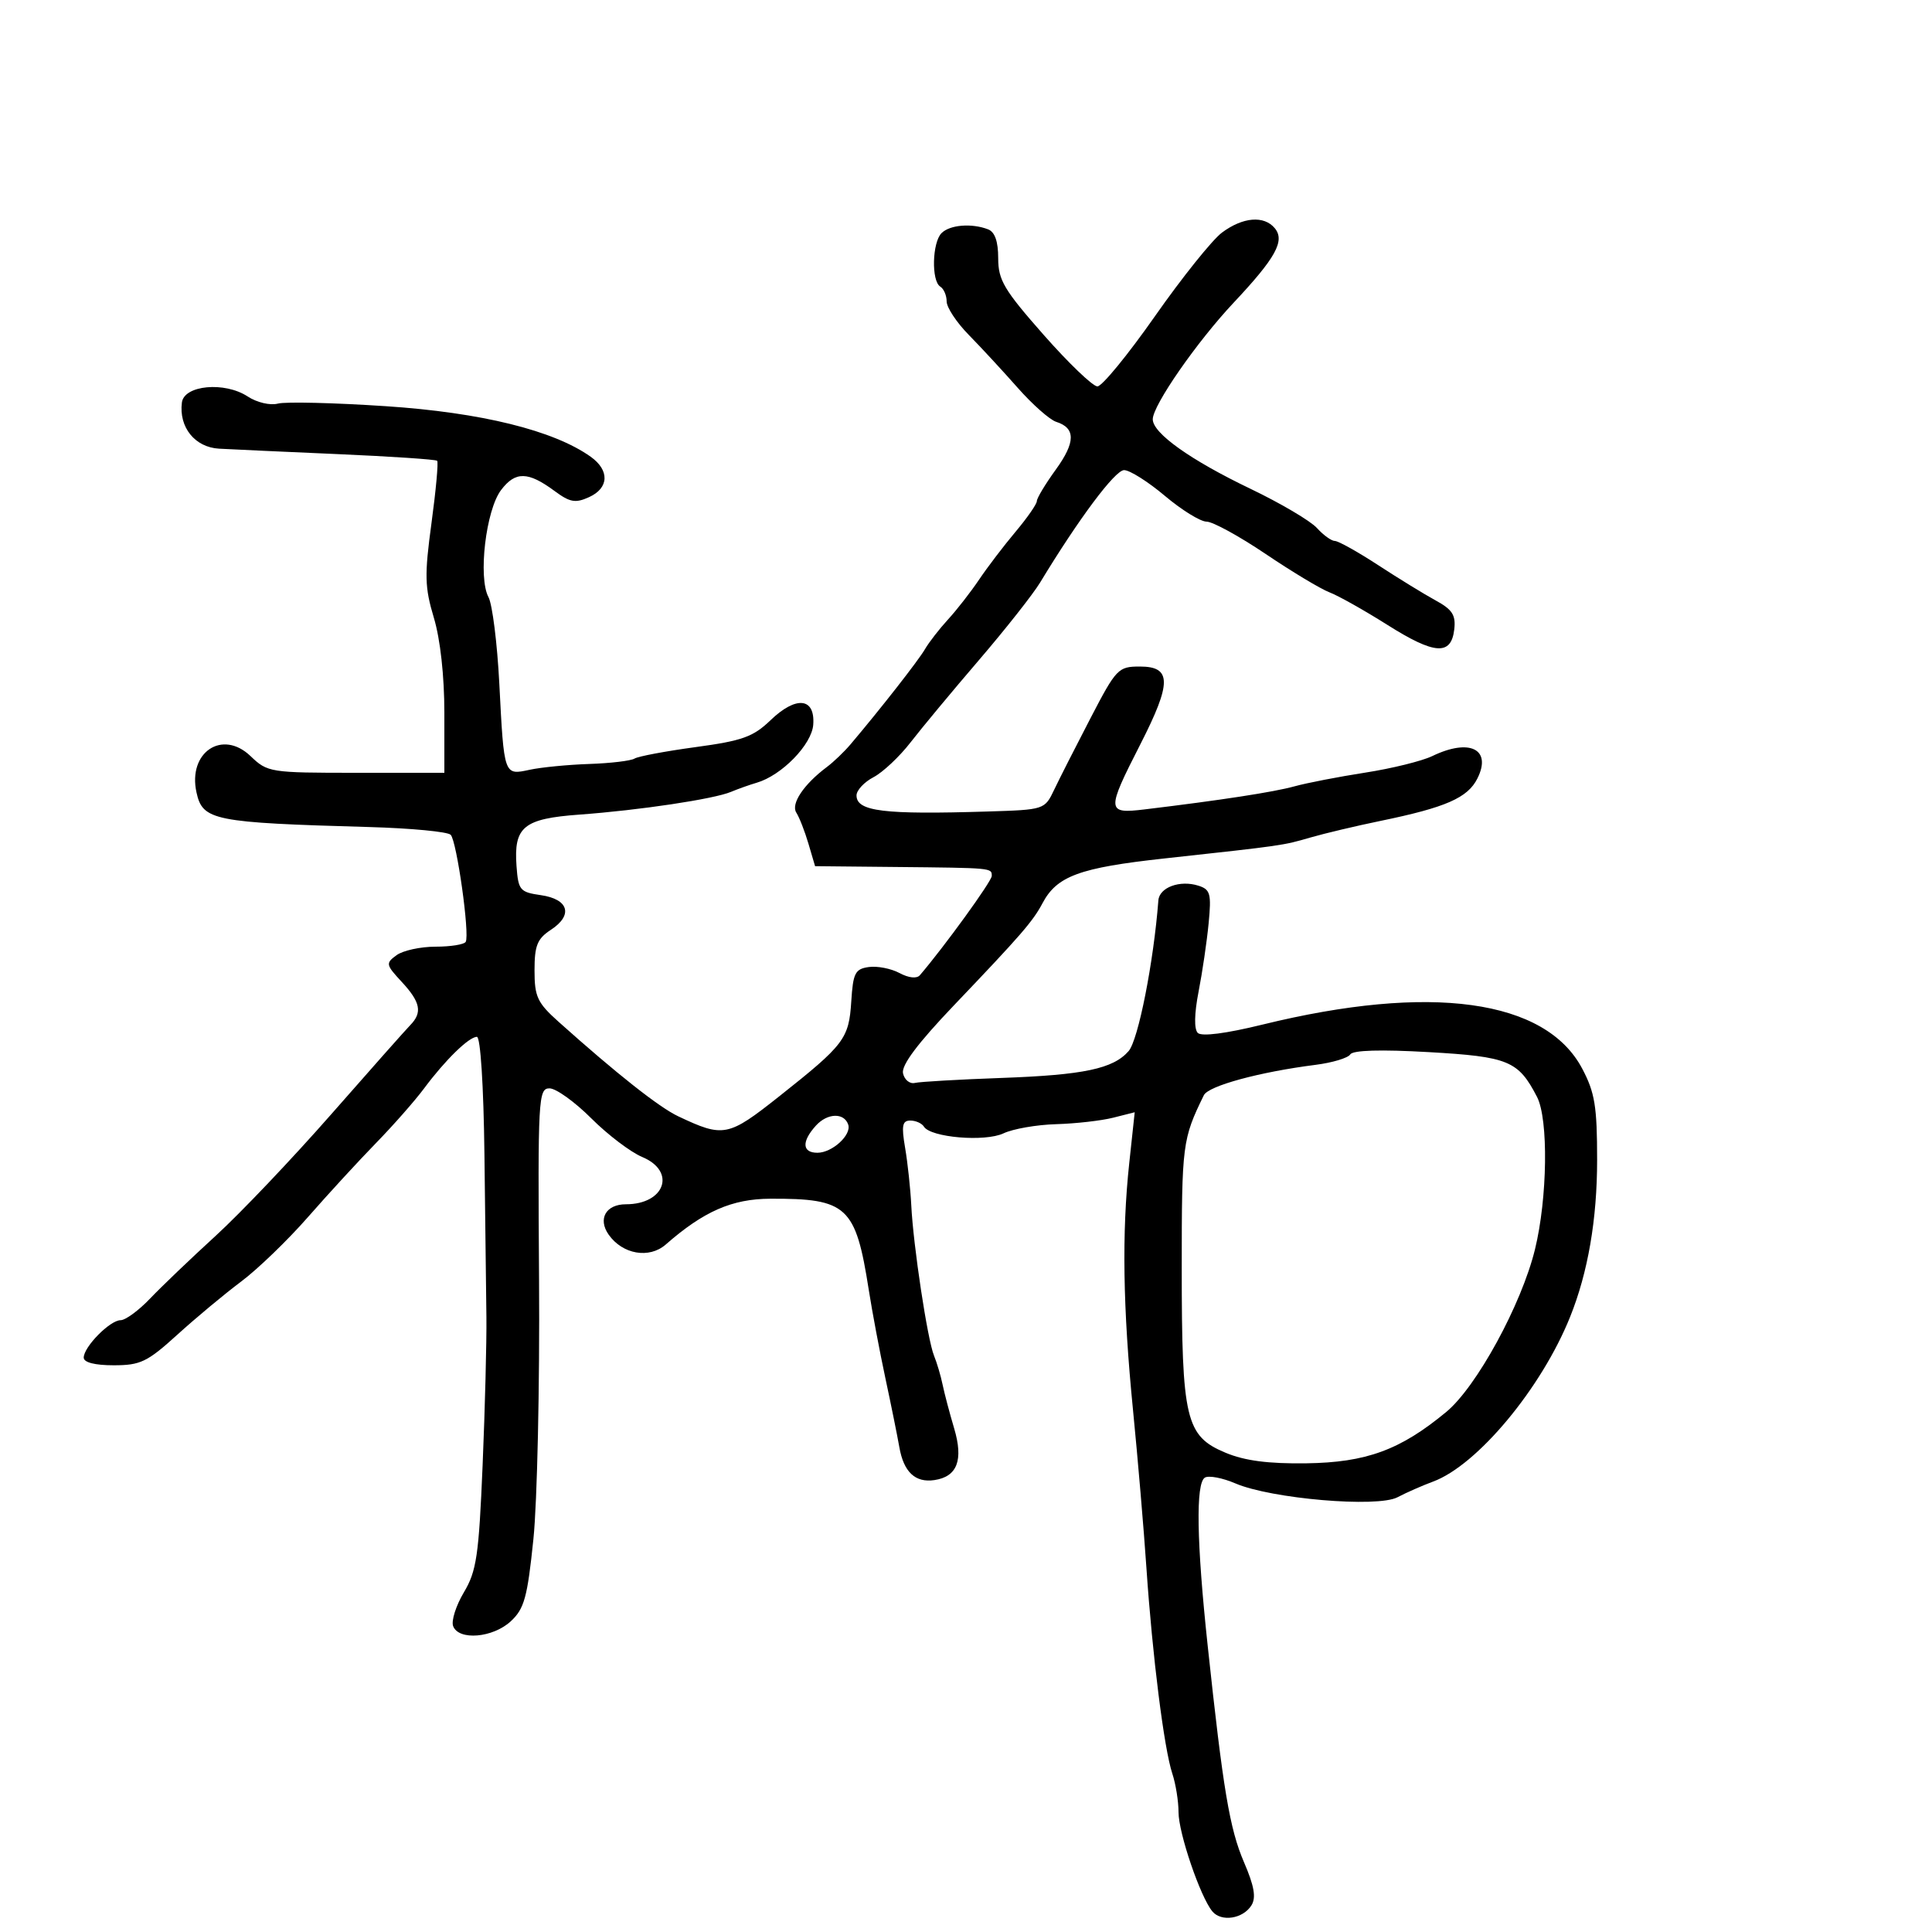<svg xmlns="http://www.w3.org/2000/svg" width="300" height="300" viewBox="0 0 300 300" version="1.1">
	<path d="M 189.750 36.115 C 188.237 37.244, 183.558 43.079, 179.352 49.083 C 175.146 55.088, 171.121 60, 170.407 60 C 169.694 60, 165.935 56.397, 162.055 51.994 C 155.898 45.007, 155 43.492, 155 40.101 C 155 37.479, 154.485 36.016, 153.418 35.607 C 150.869 34.629, 147.494 34.906, 146.200 36.200 C 144.748 37.652, 144.604 43.637, 146 44.500 C 146.550 44.840, 146.998 45.879, 146.996 46.809 C 146.994 47.739, 148.539 50.075, 150.428 52 C 152.318 53.925, 155.736 57.620, 158.024 60.212 C 160.312 62.803, 163.001 65.183, 164 65.500 C 167.042 66.465, 167.025 68.666, 163.942 72.922 C 162.324 75.155, 161 77.356, 161 77.811 C 161 78.267, 159.513 80.409, 157.695 82.570 C 155.877 84.732, 153.330 88.075, 152.034 90 C 150.738 91.925, 148.569 94.709, 147.213 96.186 C 145.857 97.664, 144.242 99.745, 143.624 100.812 C 142.612 102.559, 136.691 110.126, 132.059 115.593 C 131.084 116.744, 129.434 118.324, 128.393 119.103 C 124.805 121.788, 122.773 124.825, 123.652 126.187 C 124.118 126.909, 124.965 129.075, 125.533 131 L 126.565 134.500 139.033 134.624 C 154.188 134.774, 154 134.757, 154 136.021 C 154 136.836, 146.613 147.034, 142.839 151.430 C 142.355 151.994, 141.107 151.860, 139.669 151.091 C 138.365 150.393, 136.219 149.974, 134.899 150.161 C 132.784 150.460, 132.463 151.091, 132.185 155.493 C 131.820 161.294, 131.123 162.214, 121.043 170.203 C 113.049 176.538, 112.367 176.674, 105.305 173.335 C 102.336 171.931, 95.744 166.723, 86.750 158.675 C 83.438 155.712, 83 154.777, 83 150.683 C 83 146.818, 83.424 145.768, 85.545 144.378 C 89.029 142.096, 88.312 139.620, 83.989 139 C 80.732 138.533, 80.480 138.234, 80.206 134.500 C 79.755 128.379, 81.290 127.123, 90 126.489 C 99.282 125.813, 110.836 124.080, 113.500 122.964 C 114.600 122.503, 116.400 121.863, 117.500 121.542 C 121.382 120.408, 126.048 115.622, 126.279 112.539 C 126.594 108.323, 123.624 108.009, 119.644 111.837 C 116.955 114.423, 115.273 115.027, 108.028 116.008 C 103.369 116.640, 99.094 117.442, 98.528 117.792 C 97.963 118.141, 94.800 118.518, 91.500 118.629 C 88.200 118.739, 84.043 119.144, 82.262 119.527 C 78.232 120.394, 78.272 120.507, 77.532 106.135 C 77.211 99.885, 76.454 93.848, 75.850 92.720 C 74.216 89.667, 75.445 79.214, 77.803 76.097 C 80.027 73.158, 81.990 73.194, 86.122 76.248 C 88.505 78.010, 89.354 78.160, 91.477 77.192 C 94.575 75.781, 94.681 73.030, 91.719 70.921 C 85.970 66.831, 74.721 64.055, 59.907 63.073 C 51.881 62.540, 44.345 62.359, 43.159 62.669 C 41.942 62.987, 39.892 62.504, 38.450 61.559 C 34.880 59.220, 28.589 59.800, 28.245 62.500 C 27.754 66.344, 30.266 69.462, 34.024 69.671 C 35.936 69.778, 44.250 70.159, 52.500 70.518 C 60.750 70.877, 67.672 71.342, 67.881 71.550 C 68.091 71.758, 67.695 76.107, 67.002 81.215 C 65.899 89.344, 65.945 91.176, 67.371 95.932 C 68.371 99.266, 69 104.961, 69 110.682 L 69 120 55.305 120 C 41.922 120, 41.548 119.941, 38.899 117.403 C 34.520 113.208, 29.143 116.820, 30.509 123.039 C 31.468 127.409, 33.101 127.737, 57.329 128.422 C 63.834 128.606, 69.529 129.149, 69.984 129.629 C 70.935 130.630, 72.967 145.120, 72.315 146.250 C 72.077 146.662, 69.970 147, 67.632 147 C 65.295 147, 62.569 147.595, 61.574 148.322 C 59.860 149.575, 59.903 149.792, 62.383 152.468 C 65.301 155.616, 65.618 157.225, 63.708 159.179 C 62.998 159.905, 57.483 166.125, 51.452 173 C 45.422 179.875, 37.341 188.376, 33.494 191.892 C 29.647 195.408, 25.060 199.795, 23.301 201.642 C 21.542 203.489, 19.482 205, 18.725 205 C 17.076 205, 13 209.140, 13 210.814 C 13 211.559, 14.732 212, 17.653 212 C 21.804 212, 22.872 211.487, 27.537 207.250 C 30.414 204.637, 34.872 200.925, 37.444 199 C 40.016 197.075, 44.680 192.575, 47.810 189 C 50.939 185.425, 55.695 180.250, 58.378 177.500 C 61.060 174.750, 64.427 170.925, 65.859 169 C 69.135 164.595, 72.817 161, 74.052 161 C 74.607 161, 75.093 168.568, 75.223 179.250 C 75.346 189.287, 75.484 200.650, 75.529 204.500 C 75.574 208.350, 75.310 218.700, 74.941 227.500 C 74.351 241.572, 74 243.953, 72.031 247.258 C 70.800 249.326, 70.050 251.688, 70.365 252.508 C 71.236 254.778, 76.533 254.329, 79.316 251.750 C 81.412 249.808, 81.892 248.063, 82.826 239 C 83.422 233.225, 83.817 215.112, 83.704 198.750 C 83.510 170.519, 83.593 169, 85.329 169 C 86.335 169, 89.248 171.090, 91.802 173.644 C 94.357 176.199, 97.921 178.905, 99.723 179.658 C 105.035 181.877, 103.266 187, 97.188 187 C 94.092 187, 92.799 189.268, 94.505 191.704 C 96.659 194.778, 100.808 195.500, 103.380 193.247 C 109.268 188.091, 113.670 186.162, 119.606 186.137 C 131.556 186.088, 132.864 187.298, 134.900 200.283 C 135.436 203.702, 136.597 209.875, 137.481 214 C 138.364 218.125, 139.340 222.947, 139.649 224.715 C 140.324 228.581, 142.121 230.268, 145.093 229.827 C 148.644 229.300, 149.627 226.726, 148.159 221.793 C 147.456 219.432, 146.649 216.375, 146.365 215 C 146.082 213.625, 145.481 211.600, 145.032 210.500 C 144.018 208.019, 141.811 193.424, 141.502 187.156 C 141.375 184.595, 140.946 180.588, 140.548 178.250 C 139.958 174.788, 140.108 174, 141.353 174 C 142.194 174, 143.144 174.424, 143.464 174.942 C 144.510 176.633, 152.955 177.345, 155.828 175.984 C 157.297 175.288, 160.975 174.647, 164 174.561 C 167.025 174.474, 171.007 174.022, 172.849 173.557 L 176.198 172.710 175.349 180.605 C 174.182 191.453, 174.361 203.058, 175.938 219 C 176.673 226.425, 177.609 237.450, 178.019 243.500 C 178.941 257.127, 180.759 271.559, 182.036 275.399 C 182.566 276.994, 183 279.694, 183.001 281.399 C 183.001 284.624, 186.381 294.538, 188.251 296.798 C 189.640 298.477, 193.008 297.959, 194.320 295.865 C 195.073 294.663, 194.769 292.892, 193.174 289.182 C 190.938 283.984, 189.920 277.917, 187.524 255.500 C 185.808 239.454, 185.655 230.331, 187.087 229.446 C 187.685 229.077, 189.822 229.481, 191.837 230.344 C 197.413 232.733, 213.874 234.139, 217 232.494 C 218.375 231.770, 220.862 230.675, 222.527 230.060 C 229.401 227.521, 239.351 215.567, 243.800 204.500 C 246.581 197.584, 248 189.340, 248 180.108 C 248 171.794, 247.650 169.652, 245.682 165.932 C 239.985 155.159, 222.129 152.700, 196.045 159.097 C 190.349 160.494, 186.579 160.979, 185.991 160.391 C 185.402 159.802, 185.449 157.397, 186.116 153.975 C 186.703 150.964, 187.406 146.180, 187.678 143.345 C 188.118 138.768, 187.940 138.116, 186.087 137.528 C 183.214 136.616, 180.026 137.790, 179.871 139.817 C 179.137 149.399, 176.748 161.498, 175.252 163.212 C 172.854 165.961, 168.286 166.925, 155.500 167.383 C 148.900 167.620, 142.852 167.968, 142.059 168.157 C 141.267 168.345, 140.439 167.671, 140.218 166.658 C 139.947 165.408, 142.498 162.008, 148.159 156.075 C 158.559 145.177, 160.389 143.066, 161.880 140.250 C 164.113 136.030, 167.628 134.740, 180.815 133.300 C 199.328 131.278, 199.150 131.304, 203.500 130.043 C 205.700 129.405, 210.576 128.250, 214.336 127.475 C 224.517 125.378, 227.907 123.893, 229.415 120.870 C 231.682 116.326, 228.198 114.604, 222.404 117.403 C 220.807 118.174, 216.125 119.330, 212 119.971 C 207.875 120.613, 202.925 121.572, 201 122.104 C 197.773 122.995, 189.568 124.257, 177.750 125.682 C 171.808 126.398, 171.777 125.946, 177.062 115.594 C 181.963 105.994, 181.951 103.500, 177 103.500 C 173.638 103.500, 173.336 103.816, 169.342 111.500 C 167.055 115.900, 164.515 120.903, 163.698 122.617 C 162.218 125.724, 162.184 125.736, 153.356 126.010 C 137.209 126.511, 133 125.995, 133 123.513 C 133 122.716, 134.188 121.441, 135.640 120.681 C 137.092 119.920, 139.680 117.488, 141.390 115.276 C 143.101 113.064, 147.875 107.319, 152 102.510 C 156.125 97.701, 160.400 92.281, 161.500 90.467 C 167.523 80.530, 173.149 73, 174.550 73 C 175.425 73, 178.276 74.800, 180.885 77 C 183.494 79.200, 186.408 81, 187.360 81 C 188.311 81, 192.436 83.258, 196.526 86.017 C 200.615 88.777, 205.078 91.459, 206.444 91.979 C 207.809 92.498, 211.859 94.775, 215.443 97.038 C 222.766 101.663, 225.344 101.836, 225.817 97.734 C 226.073 95.514, 225.518 94.649, 222.937 93.242 C 221.178 92.284, 217.154 89.813, 213.994 87.750 C 210.833 85.688, 207.812 84, 207.279 84 C 206.746 84, 205.490 83.094, 204.488 81.986 C 203.485 80.879, 198.842 78.139, 194.168 75.898 C 184.845 71.427, 179 67.267, 179 65.104 C 179 62.943, 185.829 53.102, 191.561 47 C 198.097 40.043, 199.565 37.385, 197.947 35.436 C 196.279 33.427, 192.988 33.700, 189.750 36.115 M 209.669 163.727 C 209.324 164.285, 206.895 165.015, 204.271 165.349 C 195.568 166.456, 187.645 168.612, 186.934 170.066 C 183.602 176.875, 183.500 177.676, 183.500 196.900 C 183.500 220.415, 184.111 222.991, 190.298 225.579 C 193.273 226.823, 196.930 227.303, 202.822 227.223 C 212.157 227.095, 217.442 225.156, 224.583 219.239 C 229.290 215.338, 236.253 202.574, 238.351 194 C 240.297 186.048, 240.460 173.791, 238.667 170.323 C 235.764 164.710, 234.238 164.080, 221.836 163.371 C 214.396 162.946, 210.073 163.073, 209.669 163.727 M 126.688 174.792 C 124.451 177.264, 124.550 179, 126.929 179 C 129.222 179, 132.246 176.239, 131.712 174.634 C 131.080 172.736, 128.475 172.818, 126.688 174.792" stroke="none" fill="black" fill-rule="evenodd"/>
</svg>